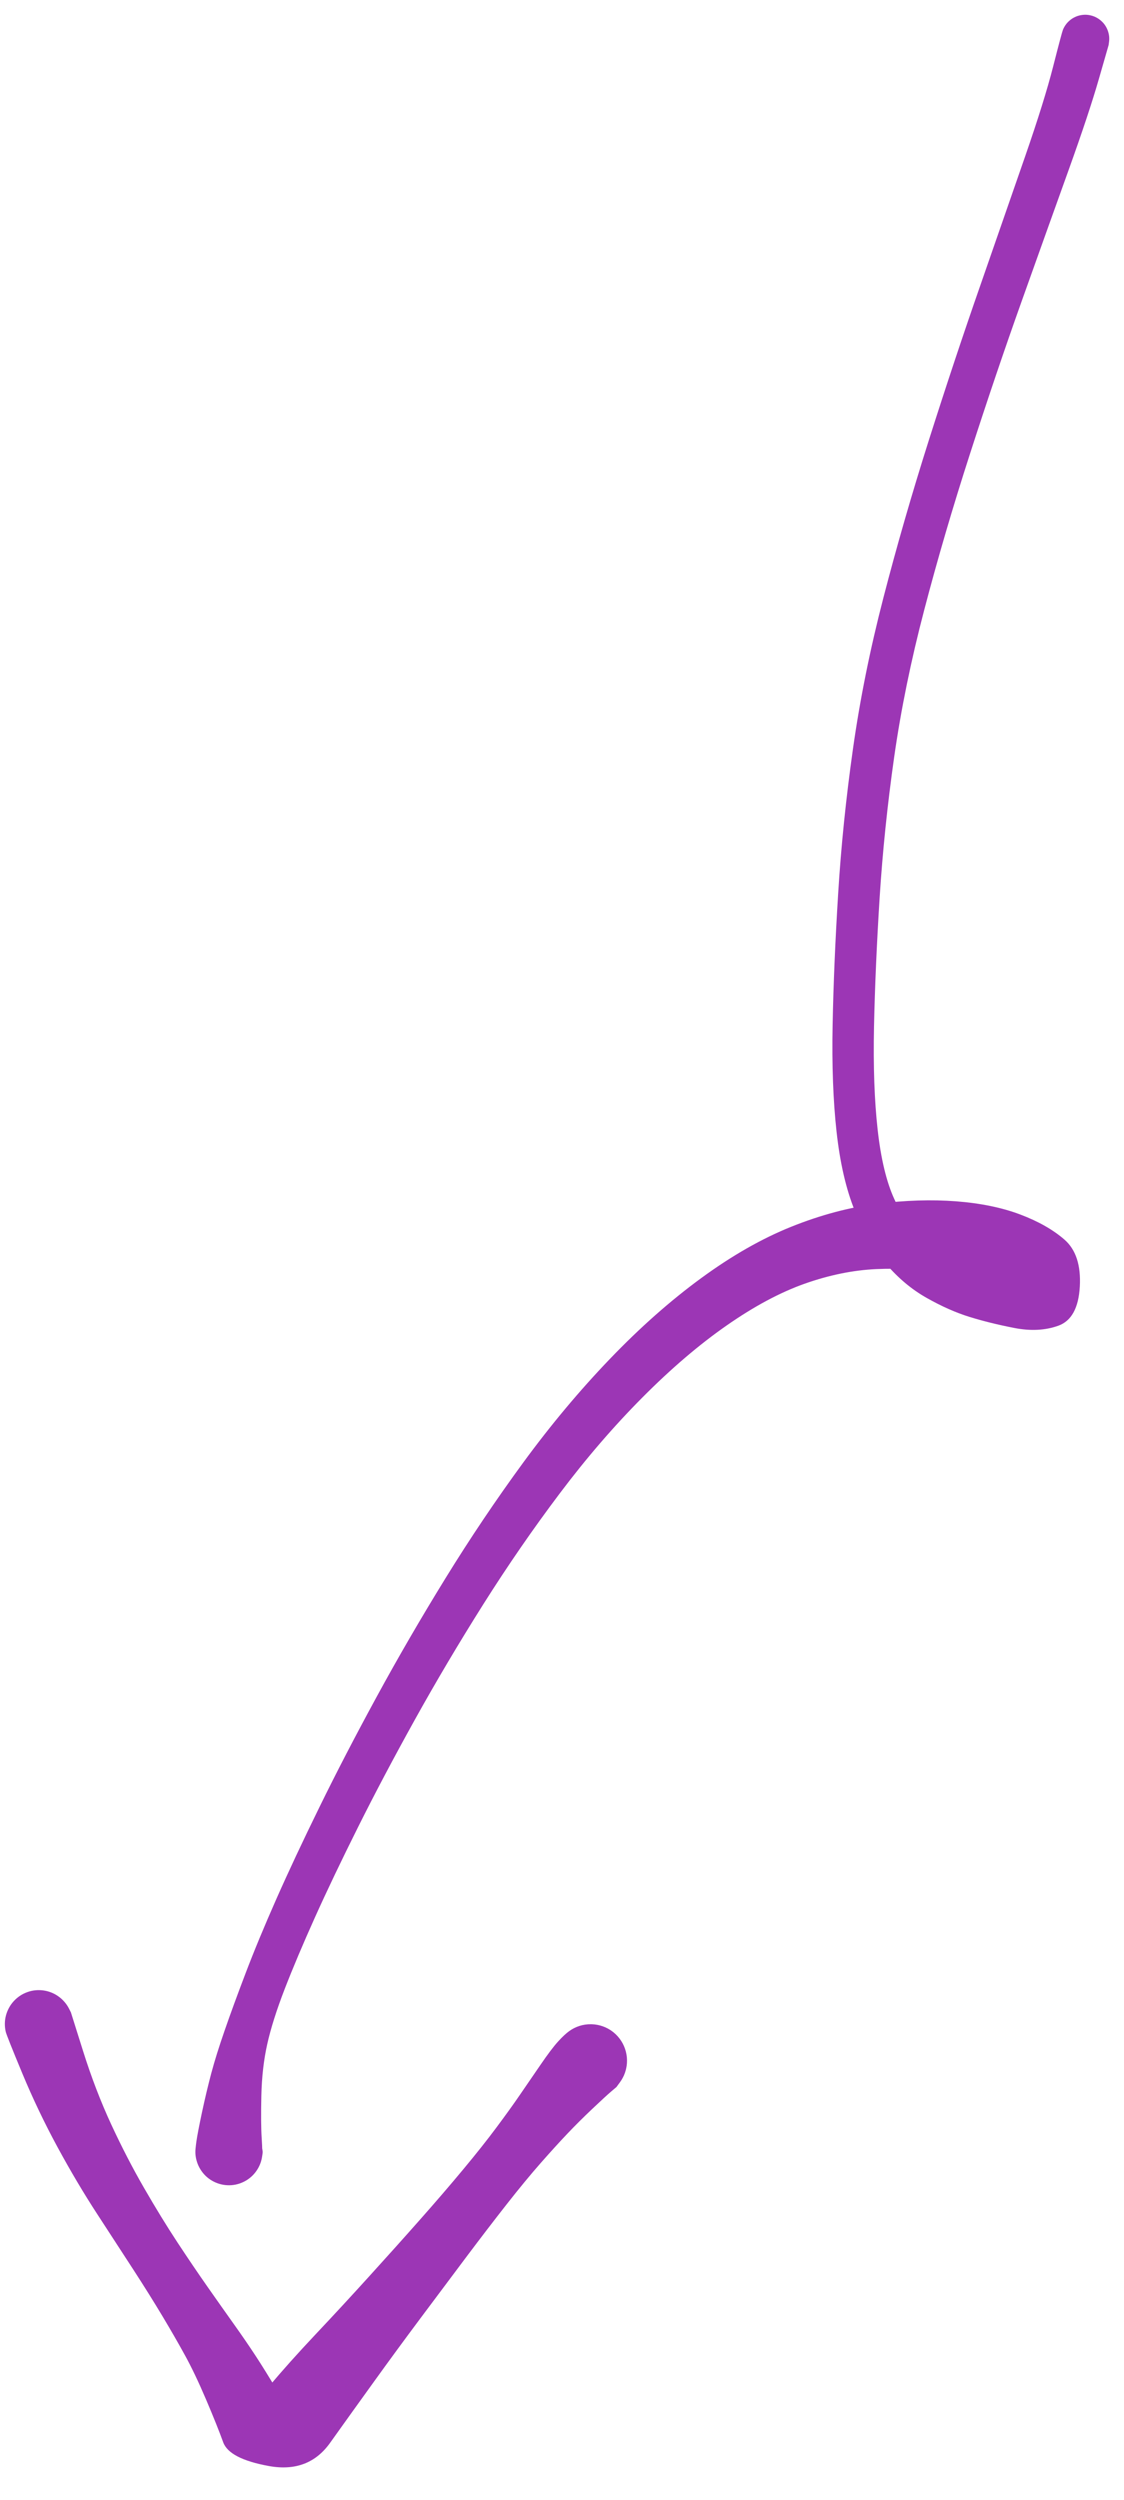 <svg version="1.1" xmlns="http://www.w3.org/2000/svg" viewBox="0 0 289.743 644.154" width="869.228" height="1932.462">
  <!-- svg-source:excalidraw -->
  
  <defs>
    <style class="style-fonts">
      @font-face {
        font-family: "Virgil";
        src: url("https://excalidraw.com/Virgil.woff2");
      }
      @font-face {
        font-family: "Cascadia";
        src: url("https://excalidraw.com/Cascadia.woff2");
      }
      @font-face {
        font-family: "Assistant";
        src: url("https://excalidraw.com/Assistant-Regular.woff2");
      }
    </style>
    
  </defs>
  <g transform="translate(279.743 10) rotate(0 -110.369 272.908)" stroke="none"><path fill="#9c36b5" d="M 6.03,1.63 Q 6.03,1.63 3.52,10.35 1.02,19.06 -4.25,33.74 -9.53,48.42 -16.28,67.34 -23.03,86.25 -29.69,106.90 -36.36,127.55 -41.49,147.14 -46.63,166.73 -49.25,185.11 -51.86,203.49 -52.99,221.29 -54.11,239.09 -54.44,254.48 -54.76,269.86 -53.50,281.11 -52.24,292.36 -49.20,298.98 -46.15,305.60 -42.07,308.91 -37.98,312.22 -33.64,313.59 -29.31,314.97 -22.11,315.48 -14.92,315.99 -18.32,319.22 -21.71,322.46 -26.19,320.91 -30.68,319.36 -37.81,317.98 -44.95,316.60 -53.89,317.00 -62.83,317.41 -72.34,320.77 -81.84,324.14 -92.45,331.54 -103.06,338.93 -114.11,350.04 -125.17,361.15 -135.43,374.77 -145.70,388.39 -155.15,403.35 -164.59,418.32 -172.79,433.08 -180.99,447.85 -187.44,460.77 -193.90,473.70 -198.54,484.00 -203.18,494.31 -206.35,502.48 -209.51,510.66 -210.86,516.73 -212.21,522.80 -212.37,529.98 -212.53,537.16 -212.28,540.99 -212.03,544.83 -212.21,545.86 -212.38,546.90 -212.80,547.86 -213.22,548.82 -213.86,549.66 -214.50,550.49 -215.31,551.15 -216.13,551.81 -217.08,552.25 -218.04,552.70 -219.07,552.90 -220.10,553.10 -221.14,553.05 -222.19,553.00 -223.20,552.70 -224.21,552.40 -225.11,551.87 -226.02,551.34 -226.77,550.60 -227.52,549.87 -228.07,548.98 -228.63,548.09 -228.95,547.09 -229.28,546.09 -229.36,545.05 -229.43,544.00 -229.24,542.90 -229.04,541.80 -228.40,540.54 -227.77,539.28 -226.77,538.29 -225.76,537.30 -224.50,536.69 -223.23,536.07 -221.83,535.89 -220.43,535.71 -219.05,535.98 -217.67,536.26 -216.45,536.96 -215.23,537.66 -214.29,538.72 -213.36,539.78 -212.81,541.07 -212.27,542.37 -212.16,543.78 -212.06,545.18 -212.41,546.55 -212.76,547.91 -213.52,549.10 -214.29,550.28 -215.40,551.15 -216.50,552.03 -217.83,552.50 -219.15,552.98 -220.56,553.01 -221.97,553.03 -223.32,552.61 -224.66,552.19 -225.80,551.36 -226.94,550.53 -227.75,549.38 -228.56,548.23 -228.97,546.88 -229.37,545.53 -229.32,544.12 -229.27,542.71 -228.78,541.39 -228.28,540.07 -227.39,538.98 -226.50,537.89 -225.31,537.14 -224.11,536.39 -222.74,536.06 -221.37,535.73 -219.97,535.85 -218.57,535.98 -217.28,536.54 -215.99,537.11 -214.95,538.06 -213.90,539.01 -213.22,540.24 -212.53,541.47 -212.28,542.86 -212.02,544.24 -212.03,544.53 -212.03,544.83 -212.21,545.86 -212.38,546.90 -212.80,547.86 -213.22,548.82 -213.86,549.66 -214.49,550.49 -215.31,551.15 -216.13,551.81 -217.08,552.25 -218.03,552.69 -219.06,552.90 -220.09,553.10 -221.14,553.05 -222.19,553.00 -223.20,552.70 -224.20,552.40 -225.11,551.87 -226.02,551.34 -226.77,550.61 -227.52,549.87 -228.07,548.98 -228.63,548.09 -228.95,547.09 -229.28,546.09 -229.36,545.05 -229.43,544.00 -229.12,541.81 -228.81,539.62 -227.68,534.29 -226.54,528.96 -225.28,524.20 -224.01,519.44 -221.81,513.11 -219.62,506.78 -216.39,498.31 -213.17,489.85 -208.51,479.31 -203.85,468.78 -197.38,455.59 -190.92,442.39 -182.69,427.28 -174.46,412.16 -164.92,396.68 -155.38,381.20 -144.80,366.76 -134.22,352.33 -122.56,340.18 -110.90,328.03 -99.00,319.33 -87.11,310.63 -75.76,306.08 -64.41,301.53 -53.59,300.17 -42.78,298.81 -33.31,299.53 -23.83,300.26 -16.80,302.91 -9.76,305.56 -5.34,309.41 -0.93,313.26 -1.39,321.51 -1.86,329.75 -6.91,331.58 -11.95,333.40 -18.27,332.17 -24.59,330.94 -29.82,329.32 -35.06,327.70 -40.82,324.45 -46.59,321.21 -51.32,315.69 -56.06,310.18 -59.41,301.92 -62.76,293.66 -64.09,281.66 -65.42,269.66 -65.11,254.04 -64.81,238.42 -63.68,220.20 -62.56,201.98 -59.87,182.98 -57.19,163.99 -52.04,144.09 -46.89,124.18 -40.28,103.34 -33.66,82.50 -27.04,63.54 -20.43,44.57 -15.47,30.25 -10.51,15.94 -8.27,7.15 -6.03,-1.63 -5.74,-2.33 -5.46,-3.02 -5.02,-3.63 -4.58,-4.24 -4.00,-4.73 -3.43,-5.22 -2.75,-5.55 -2.08,-5.89 -1.34,-6.05 -0.61,-6.21 0.14,-6.20 0.89,-6.18 1.62,-5.98 2.34,-5.79 3.00,-5.42 3.66,-5.05 4.21,-4.54 4.77,-4.03 5.18,-3.40 5.59,-2.77 5.84,-2.06 6.09,-1.35 6.17,-0.60 6.24,0.14 6.13,0.88 6.03,1.63 6.03,1.63 L 6.03,1.63 Z"></path></g><g transform="translate(10 521.528) rotate(0 71.118 56.313)" stroke="none"><path fill="#9c36b5" d="M 8.28,-3.01 Q 8.28,-3.01 11.43,7.00 14.59,17.03 18.65,25.81 22.72,34.59 27.16,42.27 31.60,49.96 35.73,56.24 39.86,62.51 43.52,67.73 47.18,72.95 50.29,77.32 53.40,81.68 55.87,85.45 58.34,89.21 61.63,94.74 64.91,100.27 57.75,103.88 50.59,107.49 52.75,103.08 54.91,98.68 59.65,93.01 64.39,87.34 71.28,80.02 78.18,72.71 85.15,65.02 92.13,57.34 98.28,50.38 104.44,43.42 109.45,37.39 114.46,31.37 118.02,26.58 121.59,21.79 123.99,18.28 126.40,14.77 129.28,10.57 132.15,6.37 133.85,4.51 135.55,2.64 136.81,1.76 138.07,0.87 139.54,0.43 141.02,-0.00 142.56,0.04 144.10,0.09 145.54,0.64 146.98,1.18 148.18,2.15 149.37,3.13 150.19,4.43 151.01,5.74 151.37,7.24 151.73,8.74 151.59,10.27 151.46,11.81 150.84,13.22 150.21,14.63 149.18,15.77 148.14,16.90 146.79,17.65 145.44,18.40 143.93,18.68 142.41,18.96 140.89,18.74 139.36,18.52 137.99,17.82 136.61,17.12 135.53,16.03 134.45,14.93 133.78,13.54 133.10,12.16 132.91,10.63 132.71,9.10 133.01,7.59 133.32,6.08 134.09,4.74 134.86,3.41 136.01,2.39 137.17,1.37 138.59,0.77 140.01,0.17 141.54,0.06 143.08,-0.04 144.57,0.33 146.07,0.71 147.36,1.55 148.65,2.40 149.60,3.60 150.56,4.81 151.08,6.26 151.60,7.71 151.63,9.26 151.66,10.80 151.19,12.27 150.73,13.74 149.82,14.98 148.91,16.22 148.91,16.22 148.91,16.22 147.52,17.40 146.13,18.59 142.67,21.86 139.21,25.13 136.28,28.22 133.34,31.31 129.40,35.78 125.46,40.26 120.60,46.45 115.75,52.63 110.14,60.10 104.54,67.57 98.32,75.89 92.10,84.22 86.40,92.14 80.69,100.05 75.10,107.89 69.51,115.74 59.29,113.87 49.07,112.01 47.53,107.74 45.99,103.48 43.11,96.72 40.23,89.97 37.69,85.36 35.16,80.75 31.90,75.30 28.63,69.84 24.45,63.39 20.27,56.94 15.09,49.00 9.91,41.06 4.85,31.75 -0.20,22.44 -4.24,12.73 -8.28,3.01 -8.52,1.98 -8.76,0.94 -8.75,-0.11 -8.74,-1.17 -8.47,-2.20 -8.20,-3.23 -7.69,-4.17 -7.19,-5.10 -6.47,-5.89 -5.76,-6.67 -4.87,-7.27 -3.99,-7.86 -2.99,-8.22 -1.99,-8.59 -0.94,-8.70 0.11,-8.81 1.16,-8.67 2.22,-8.53 3.21,-8.14 4.20,-7.75 5.06,-7.13 5.93,-6.52 6.62,-5.71 7.32,-4.91 7.80,-3.96 8.28,-3.01 8.28,-3.01 L 8.28,-3.01 Z"></path></g></svg>
